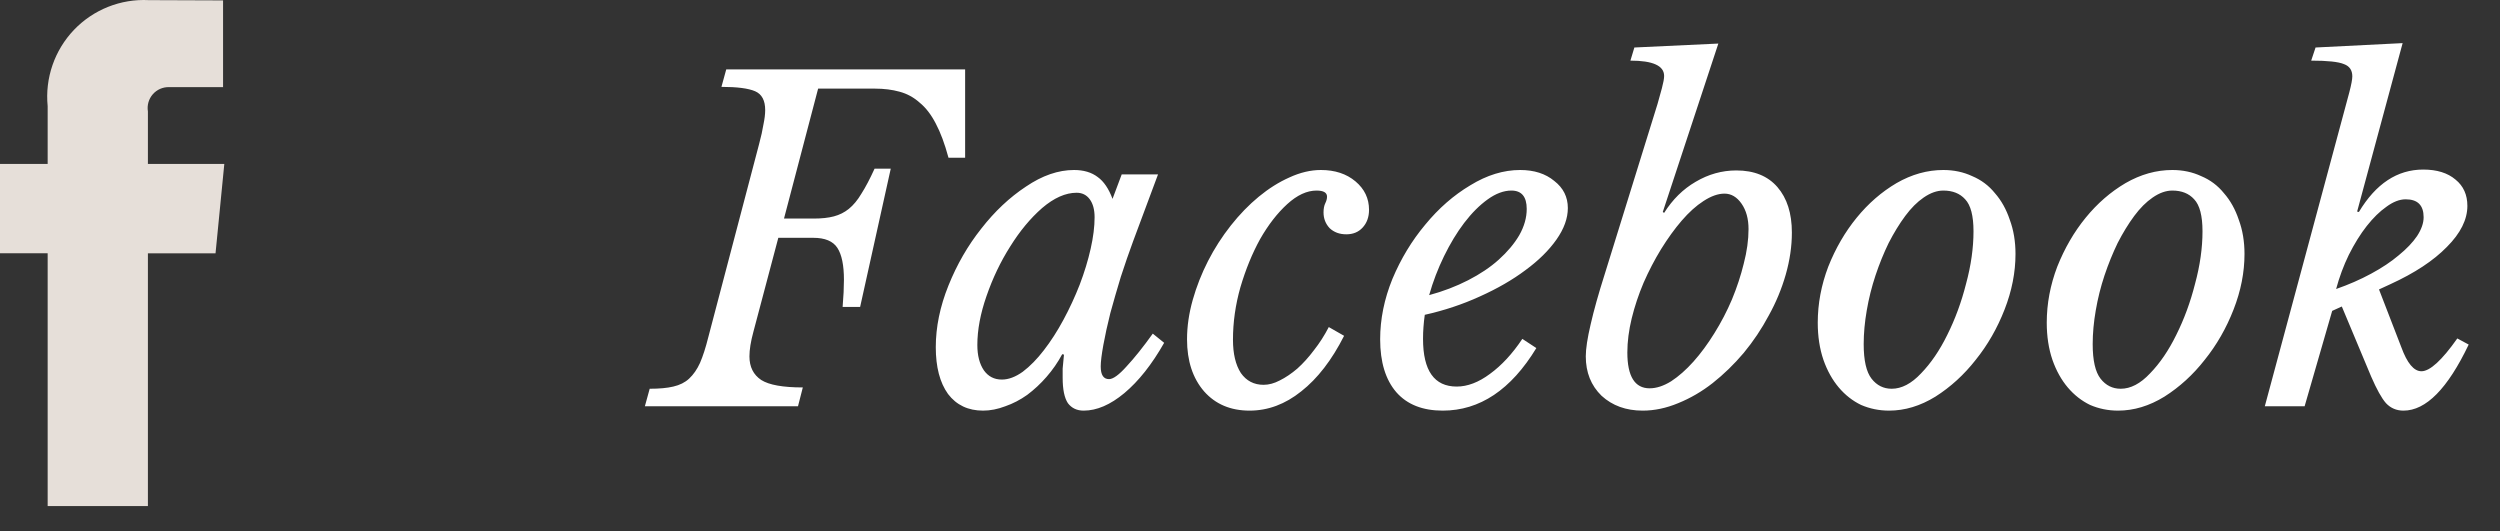 <svg width="80" height="17" viewBox="0 0 80 17" fill="none" xmlns="http://www.w3.org/2000/svg">
<rect x="0" y="0" width="80" height="17" fill="#333333" stroke="none"/>
<path fill-rule="evenodd" clip-rule="evenodd" d="M7.178 5.246H4.733V3.565C4.701 3.368 4.758 3.167 4.89 3.016C5.021 2.866 5.213 2.782 5.413 2.788H7.138V0.013L4.762 0.004C3.862 -0.042 2.987 0.306 2.365 0.958C1.744 1.61 1.437 2.501 1.525 3.397V5.246H0V8.104H1.525V16.195H4.733V8.106H6.897L7.178 5.246Z" fill="#E6DFD9"/>
<path d="M20.79 12.44C21.098 12.44 21.35 12.417 21.546 12.37C21.751 12.323 21.919 12.239 22.05 12.118C22.19 11.987 22.307 11.819 22.4 11.614C22.493 11.399 22.582 11.124 22.666 10.788L24.29 4.614C24.355 4.371 24.402 4.161 24.43 3.984C24.467 3.807 24.486 3.653 24.486 3.522C24.486 3.214 24.379 3.013 24.164 2.92C23.949 2.827 23.59 2.78 23.086 2.78L23.24 2.22L30.884 2.22V5.048H30.352C30.231 4.6 30.095 4.236 29.946 3.956C29.797 3.667 29.624 3.443 29.428 3.284C29.241 3.116 29.027 2.999 28.784 2.934C28.551 2.869 28.289 2.836 28 2.836L26.18 2.836L25.088 6.994H26.04C26.292 6.994 26.507 6.971 26.684 6.924C26.861 6.877 27.02 6.798 27.16 6.686C27.309 6.565 27.445 6.401 27.566 6.196C27.697 5.991 27.837 5.725 27.986 5.398H28.504L27.524 9.822H26.964C26.992 9.486 27.006 9.197 27.006 8.954C27.006 8.487 26.936 8.147 26.796 7.932C26.656 7.717 26.399 7.61 26.026 7.61H24.906L24.108 10.62C24.024 10.928 23.982 11.189 23.982 11.404C23.982 11.74 24.108 11.992 24.36 12.16C24.612 12.319 25.055 12.398 25.69 12.398L25.536 13H20.636L20.79 12.44ZM34.453 6.168C34.098 6.168 33.729 6.331 33.347 6.658C32.973 6.985 32.633 7.395 32.325 7.89C32.017 8.375 31.765 8.903 31.569 9.472C31.373 10.032 31.275 10.555 31.275 11.04C31.275 11.376 31.345 11.647 31.485 11.852C31.625 12.048 31.816 12.146 32.059 12.146C32.273 12.146 32.497 12.062 32.731 11.894C32.964 11.717 33.188 11.488 33.403 11.208C33.627 10.919 33.837 10.592 34.033 10.228C34.229 9.864 34.401 9.491 34.551 9.108C34.7 8.716 34.817 8.333 34.901 7.96C34.985 7.587 35.027 7.251 35.027 6.952C35.027 6.709 34.975 6.518 34.873 6.378C34.77 6.238 34.63 6.168 34.453 6.168ZM35.895 5.58H37.057L36.259 7.722C36.128 8.077 35.997 8.455 35.867 8.856C35.745 9.257 35.633 9.645 35.531 10.018C35.437 10.391 35.363 10.732 35.307 11.04C35.251 11.348 35.223 11.577 35.223 11.726C35.223 11.997 35.311 12.132 35.489 12.132C35.619 12.132 35.806 11.997 36.049 11.726C36.301 11.455 36.581 11.105 36.889 10.676L37.253 10.97C36.861 11.661 36.436 12.197 35.979 12.58C35.531 12.953 35.097 13.14 34.677 13.14C34.462 13.14 34.294 13.061 34.173 12.902C34.061 12.734 34.005 12.463 34.005 12.09C34.005 12.006 34.005 11.908 34.005 11.796C34.014 11.684 34.028 11.535 34.047 11.348L33.991 11.334C33.851 11.595 33.683 11.838 33.487 12.062C33.3 12.277 33.095 12.468 32.871 12.636C32.647 12.795 32.413 12.916 32.171 13C31.928 13.093 31.69 13.14 31.457 13.14C30.981 13.14 30.607 12.963 30.337 12.608C30.075 12.244 29.945 11.745 29.945 11.11C29.945 10.466 30.08 9.808 30.351 9.136C30.621 8.464 30.971 7.857 31.401 7.316C31.83 6.765 32.306 6.317 32.829 5.972C33.351 5.617 33.865 5.44 34.369 5.44C34.677 5.44 34.929 5.515 35.125 5.664C35.321 5.804 35.479 6.037 35.601 6.364L35.895 5.58ZM43.011 10.746C42.619 11.521 42.162 12.113 41.639 12.524C41.126 12.935 40.575 13.14 39.987 13.14C39.38 13.14 38.895 12.935 38.531 12.524C38.167 12.104 37.985 11.549 37.985 10.858C37.985 10.447 38.046 10.027 38.167 9.598C38.288 9.169 38.452 8.753 38.657 8.352C38.862 7.951 39.105 7.573 39.385 7.218C39.665 6.863 39.964 6.555 40.281 6.294C40.598 6.033 40.925 5.827 41.261 5.678C41.606 5.519 41.942 5.44 42.269 5.44C42.717 5.44 43.086 5.561 43.375 5.804C43.664 6.047 43.809 6.35 43.809 6.714C43.809 6.947 43.739 7.139 43.599 7.288C43.468 7.428 43.296 7.498 43.081 7.498C42.866 7.498 42.689 7.433 42.549 7.302C42.418 7.162 42.353 6.994 42.353 6.798C42.353 6.677 42.372 6.579 42.409 6.504C42.446 6.429 42.465 6.359 42.465 6.294C42.465 6.163 42.353 6.098 42.129 6.098C41.821 6.098 41.508 6.243 41.191 6.532C40.874 6.821 40.584 7.195 40.323 7.652C40.071 8.109 39.861 8.623 39.693 9.192C39.534 9.752 39.455 10.312 39.455 10.872C39.455 11.32 39.539 11.675 39.707 11.936C39.884 12.188 40.127 12.314 40.435 12.314C40.603 12.314 40.776 12.267 40.953 12.174C41.14 12.081 41.326 11.955 41.513 11.796C41.7 11.628 41.877 11.432 42.045 11.208C42.222 10.984 42.381 10.737 42.521 10.466L43.011 10.746ZM49.163 11.138C48.351 12.473 47.352 13.14 46.167 13.14C45.523 13.14 45.028 12.944 44.683 12.552C44.337 12.151 44.165 11.586 44.165 10.858C44.165 10.214 44.295 9.57 44.557 8.926C44.827 8.282 45.177 7.703 45.607 7.19C46.036 6.667 46.517 6.247 47.049 5.93C47.581 5.603 48.113 5.44 48.645 5.44C49.093 5.44 49.457 5.557 49.737 5.79C50.026 6.014 50.171 6.303 50.171 6.658C50.171 6.985 50.049 7.321 49.807 7.666C49.564 8.011 49.233 8.338 48.813 8.646C48.402 8.954 47.917 9.234 47.357 9.486C46.806 9.738 46.218 9.934 45.593 10.074C45.574 10.205 45.56 10.335 45.551 10.466C45.541 10.587 45.537 10.713 45.537 10.844C45.537 11.861 45.896 12.37 46.615 12.37C46.96 12.37 47.315 12.235 47.679 11.964C48.052 11.693 48.397 11.32 48.715 10.844L49.163 11.138ZM48.365 6.098C48.122 6.098 47.87 6.191 47.609 6.378C47.347 6.565 47.095 6.817 46.853 7.134C46.619 7.442 46.405 7.797 46.209 8.198C46.013 8.599 45.854 9.015 45.733 9.444C46.181 9.323 46.596 9.164 46.979 8.968C47.361 8.772 47.688 8.553 47.959 8.31C48.239 8.058 48.458 7.797 48.617 7.526C48.775 7.246 48.855 6.966 48.855 6.686C48.855 6.294 48.691 6.098 48.365 6.098ZM53.209 6.784L53.252 6.812C53.522 6.383 53.858 6.051 54.26 5.818C54.67 5.575 55.104 5.454 55.562 5.454C56.131 5.454 56.569 5.631 56.877 5.986C57.185 6.341 57.34 6.826 57.34 7.442C57.34 7.881 57.274 8.329 57.144 8.786C57.013 9.243 56.831 9.682 56.597 10.102C56.373 10.522 56.108 10.919 55.8 11.292C55.492 11.656 55.16 11.978 54.806 12.258C54.46 12.529 54.092 12.743 53.7 12.902C53.317 13.061 52.939 13.14 52.566 13.14C52.033 13.14 51.595 12.981 51.249 12.664C50.913 12.337 50.745 11.917 50.745 11.404C50.745 11.161 50.797 10.821 50.9 10.382C51.002 9.934 51.151 9.402 51.347 8.786L53.041 3.326C53.088 3.158 53.135 2.99 53.181 2.822C53.228 2.645 53.252 2.514 53.252 2.43C53.252 2.103 52.892 1.94 52.173 1.94L52.3 1.52L54.987 1.394L53.209 6.784ZM52.789 12.426C53.004 12.426 53.233 12.351 53.475 12.202C53.718 12.043 53.956 11.833 54.19 11.572C54.423 11.311 54.647 11.007 54.861 10.662C55.076 10.317 55.263 9.957 55.422 9.584C55.58 9.201 55.706 8.819 55.8 8.436C55.902 8.044 55.953 7.675 55.953 7.33C55.953 7.003 55.879 6.733 55.73 6.518C55.58 6.303 55.398 6.196 55.184 6.196C54.978 6.196 54.754 6.275 54.511 6.434C54.278 6.583 54.045 6.793 53.812 7.064C53.587 7.325 53.368 7.629 53.154 7.974C52.948 8.31 52.761 8.669 52.593 9.052C52.435 9.425 52.309 9.803 52.215 10.186C52.122 10.569 52.075 10.933 52.075 11.278C52.075 12.043 52.313 12.426 52.789 12.426ZM60.45 13.14C60.133 13.14 59.834 13.079 59.554 12.958C59.283 12.827 59.045 12.641 58.84 12.398C58.635 12.155 58.471 11.861 58.35 11.516C58.229 11.161 58.168 10.765 58.168 10.326C58.168 9.719 58.28 9.122 58.504 8.534C58.737 7.946 59.041 7.423 59.414 6.966C59.787 6.509 60.212 6.14 60.688 5.86C61.173 5.58 61.673 5.44 62.186 5.44C62.522 5.44 62.83 5.505 63.11 5.636C63.399 5.757 63.642 5.939 63.838 6.182C64.043 6.415 64.202 6.7 64.314 7.036C64.435 7.363 64.496 7.727 64.496 8.128C64.496 8.716 64.379 9.309 64.146 9.906C63.913 10.503 63.605 11.04 63.222 11.516C62.849 11.992 62.419 12.384 61.934 12.692C61.449 12.991 60.954 13.14 60.45 13.14ZM60.534 12.44C60.851 12.44 61.164 12.277 61.472 11.95C61.789 11.623 62.069 11.213 62.312 10.718C62.564 10.214 62.765 9.668 62.914 9.08C63.073 8.492 63.152 7.932 63.152 7.4C63.152 6.905 63.063 6.565 62.886 6.378C62.718 6.191 62.485 6.098 62.186 6.098C61.981 6.098 61.771 6.173 61.556 6.322C61.351 6.462 61.155 6.658 60.968 6.91C60.781 7.162 60.604 7.451 60.436 7.778C60.277 8.105 60.137 8.45 60.016 8.814C59.895 9.178 59.801 9.551 59.736 9.934C59.671 10.307 59.638 10.667 59.638 11.012C59.638 11.535 59.722 11.903 59.89 12.118C60.058 12.333 60.273 12.44 60.534 12.44ZM67.778 13.14C67.461 13.14 67.162 13.079 66.882 12.958C66.612 12.827 66.374 12.641 66.168 12.398C65.963 12.155 65.799 11.861 65.678 11.516C65.557 11.161 65.496 10.765 65.496 10.326C65.496 9.719 65.608 9.122 65.832 8.534C66.066 7.946 66.369 7.423 66.742 6.966C67.115 6.509 67.54 6.14 68.016 5.86C68.501 5.58 69.001 5.44 69.514 5.44C69.85 5.44 70.158 5.505 70.438 5.636C70.728 5.757 70.97 5.939 71.166 6.182C71.371 6.415 71.53 6.7 71.642 7.036C71.763 7.363 71.824 7.727 71.824 8.128C71.824 8.716 71.707 9.309 71.474 9.906C71.241 10.503 70.933 11.04 70.55 11.516C70.177 11.992 69.748 12.384 69.262 12.692C68.777 12.991 68.282 13.14 67.778 13.14ZM67.862 12.44C68.18 12.44 68.492 12.277 68.8 11.95C69.118 11.623 69.397 11.213 69.64 10.718C69.892 10.214 70.093 9.668 70.242 9.08C70.401 8.492 70.48 7.932 70.48 7.4C70.48 6.905 70.391 6.565 70.214 6.378C70.046 6.191 69.813 6.098 69.514 6.098C69.309 6.098 69.099 6.173 68.884 6.322C68.679 6.462 68.483 6.658 68.296 6.91C68.109 7.162 67.932 7.451 67.764 7.778C67.606 8.105 67.466 8.45 67.344 8.814C67.223 9.178 67.129 9.551 67.064 9.934C66.999 10.307 66.966 10.667 66.966 11.012C66.966 11.535 67.05 11.903 67.218 12.118C67.386 12.333 67.601 12.44 67.862 12.44ZM77.486 11.88C77.757 11.88 78.14 11.53 78.634 10.83L78.998 11.026C78.326 12.435 77.631 13.14 76.912 13.14C76.688 13.14 76.502 13.061 76.352 12.902C76.212 12.743 76.054 12.459 75.876 12.048L74.938 9.808L74.63 9.948L73.748 13H72.474L75.176 2.962C75.242 2.71 75.274 2.537 75.274 2.444C75.274 2.248 75.186 2.117 75.008 2.052C74.831 1.977 74.481 1.94 73.958 1.94L74.098 1.52L76.884 1.38L75.428 6.77L75.484 6.784C76.026 5.879 76.712 5.426 77.542 5.426C77.981 5.426 78.326 5.533 78.578 5.748C78.83 5.953 78.956 6.233 78.956 6.588C78.956 7.027 78.737 7.465 78.298 7.904C77.869 8.343 77.267 8.739 76.492 9.094L76.128 9.262L76.842 11.11C77.029 11.623 77.244 11.88 77.486 11.88ZM74.756 9.248C75.158 9.108 75.531 8.945 75.876 8.758C76.222 8.571 76.516 8.375 76.758 8.17C77.01 7.965 77.206 7.759 77.346 7.554C77.486 7.339 77.556 7.139 77.556 6.952C77.556 6.569 77.365 6.378 76.982 6.378C76.786 6.378 76.581 6.457 76.366 6.616C76.152 6.765 75.942 6.971 75.736 7.232C75.531 7.493 75.34 7.801 75.162 8.156C74.994 8.501 74.859 8.865 74.756 9.248Z" fill="white"/>
</svg>
